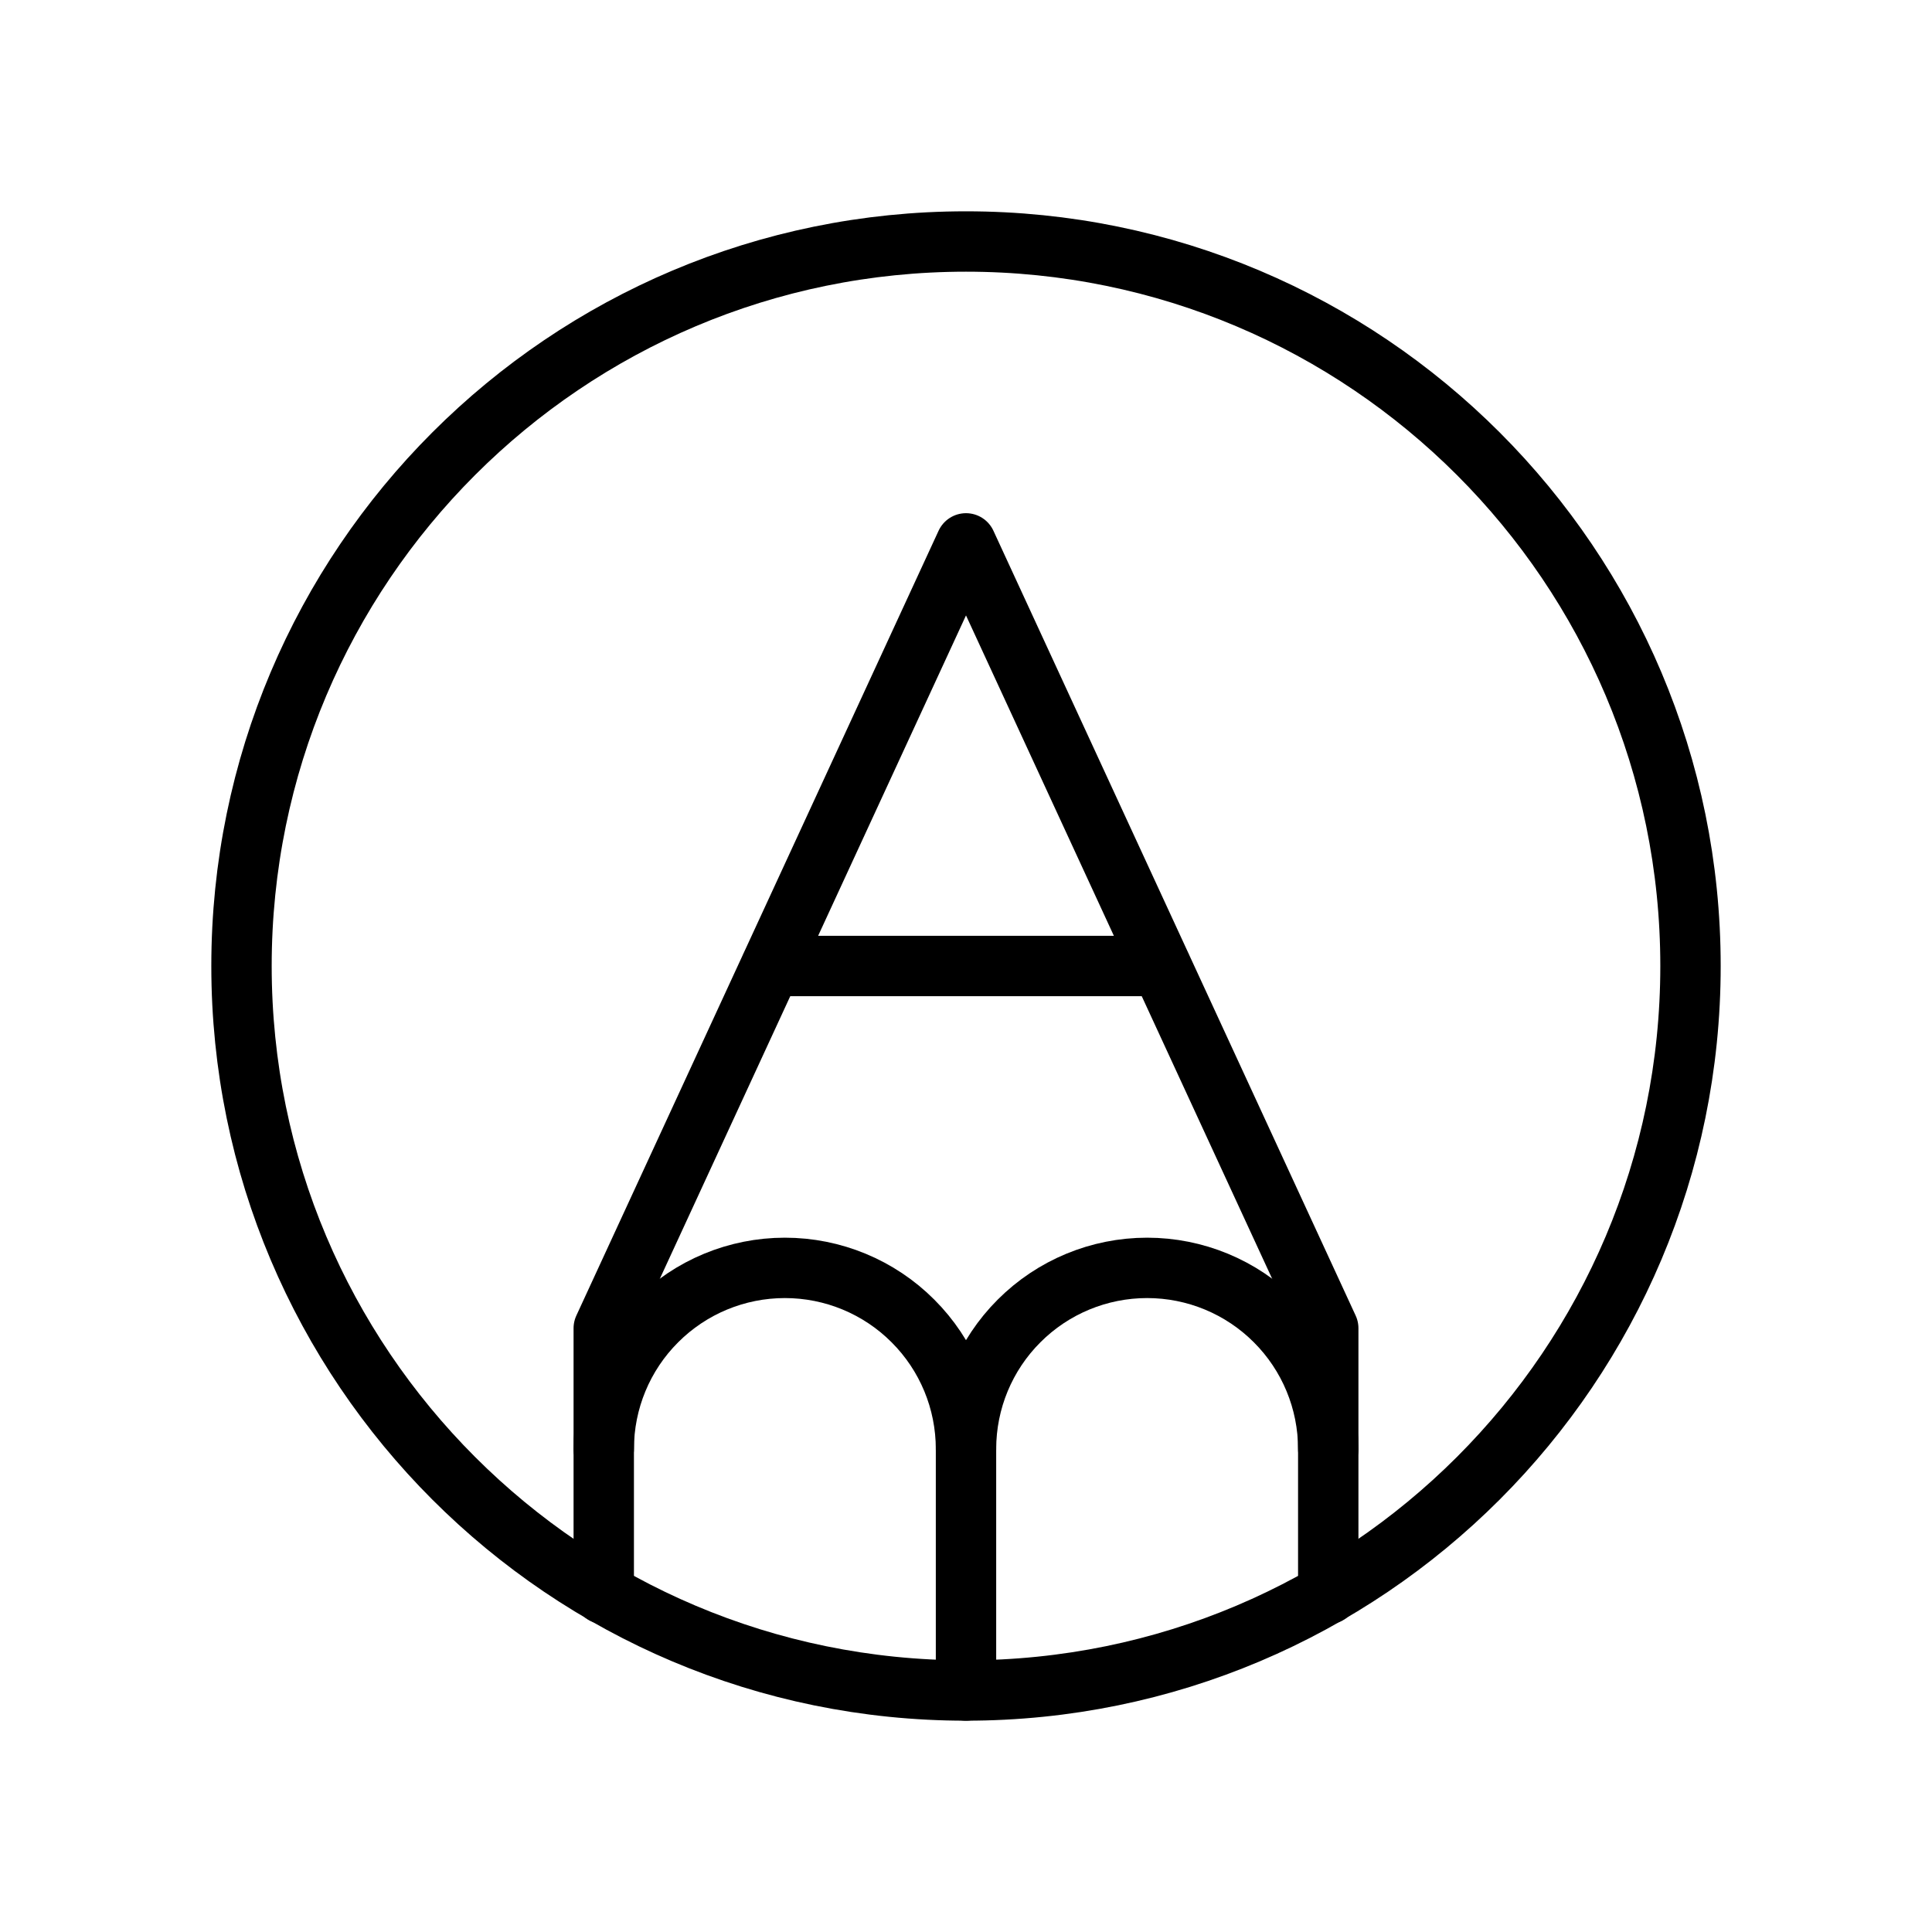 <svg width="32" height="32" viewBox="0 0 32 32" fill="none" xmlns="http://www.w3.org/2000/svg">
<path d="M16 28C22.627 28 28 22.627 28 16C28 9.373 22.627 4 16 4C9.373 4 4 9.373 4 16C4 22.627 9.373 28 16 28Z" stroke="black" stroke-linecap="round" stroke-linejoin="round"/>
<path d="M22 26.4V22L16 9L10 22V26.4" stroke="black" stroke-linecap="round" stroke-linejoin="round"/>
<path d="M16 24C16 23.204 16.316 22.441 16.879 21.879C17.441 21.316 18.204 21 19 21C19.796 21 20.559 21.316 21.121 21.879C21.684 22.441 22 23.204 22 24" stroke="black" stroke-linecap="round" stroke-linejoin="round"/>
<path d="M16 28V24C16 23.204 15.684 22.441 15.121 21.879C14.559 21.316 13.796 21 13 21C12.204 21 11.441 21.316 10.879 21.879C10.316 22.441 10 23.204 10 24" stroke="black" stroke-linecap="round" stroke-linejoin="round"/>
<path d="M12.775 16H19.225" stroke="black" stroke-linecap="round" stroke-linejoin="round"/>
</svg>
